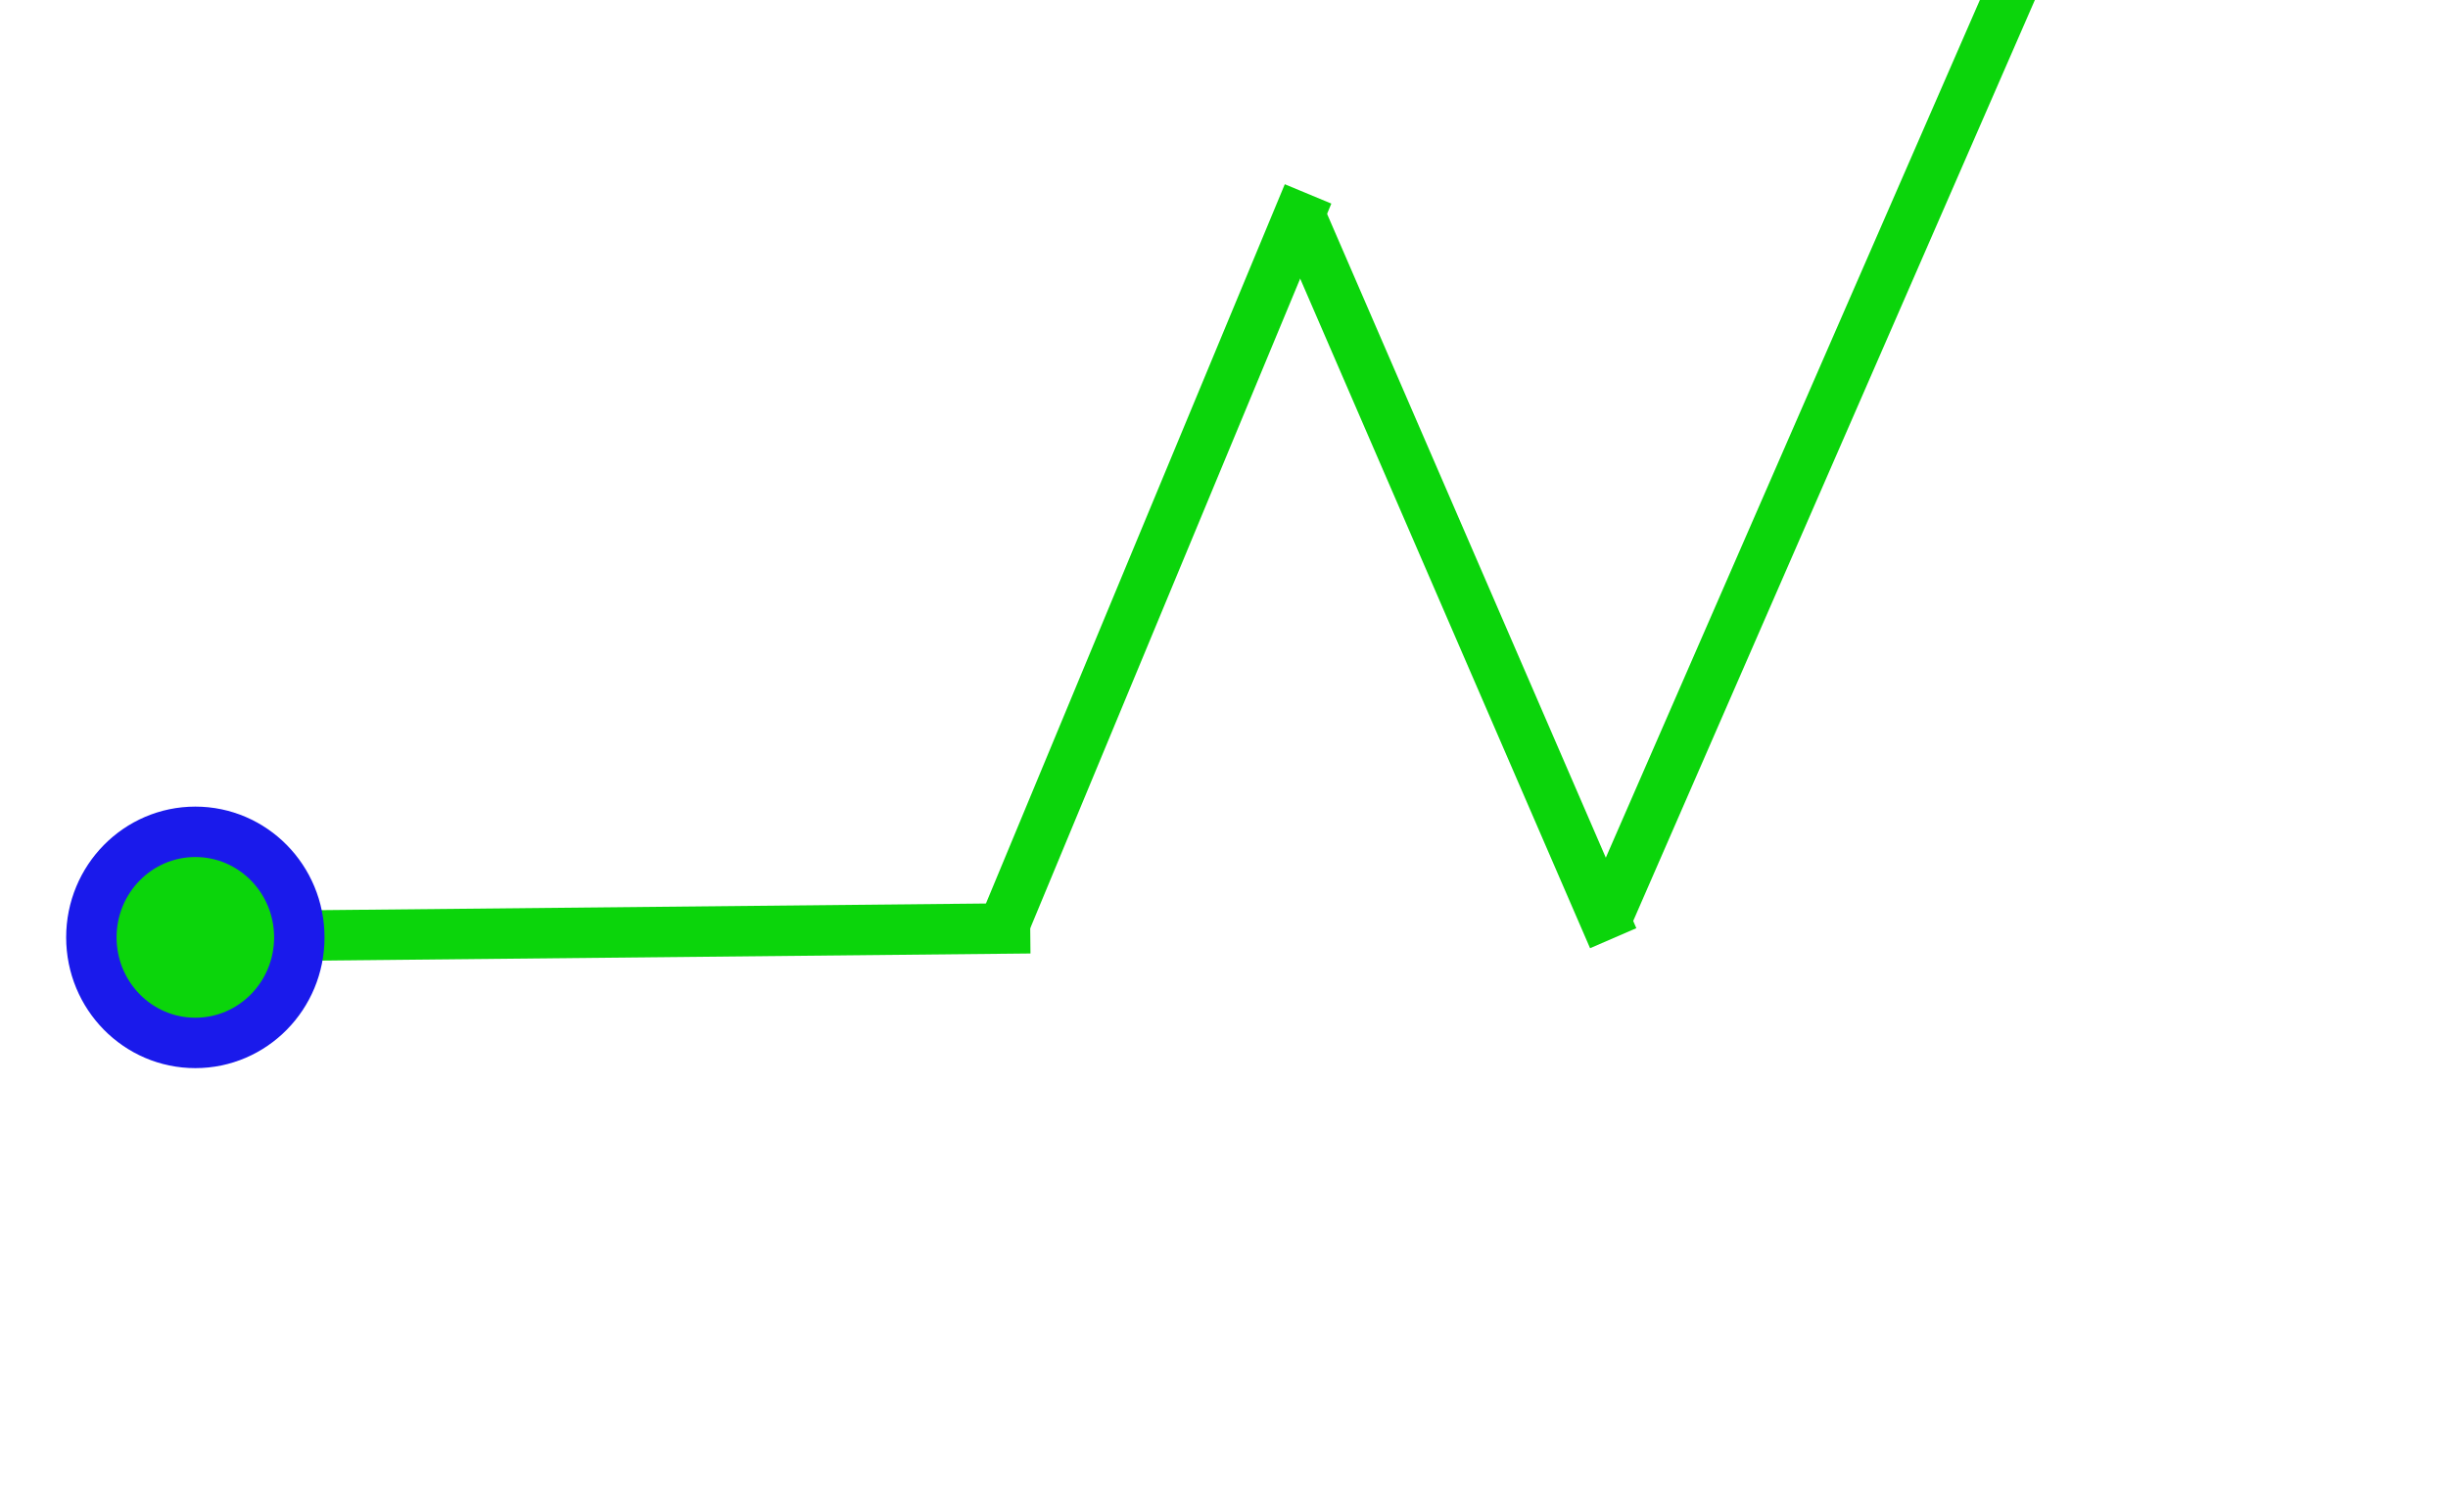 <svg xmlns="http://www.w3.org/2000/svg" xmlns:se="http://svg-edit.googlecode.com" xmlns:xlink="http://www.w3.org/1999/xlink" xmlns:dc="http://purl.org/dc/elements/1.1/" xmlns:cc="http://creativecommons.org/ns#" xmlns:rdf="http://www.w3.org/1999/02/22-rdf-syntax-ns#" xmlns:inkscape="http://www.inkscape.org/namespaces/inkscape" width="777" height="480">                                    <title>my vector image</title>                                    <!-- Created with Vector Paint - http://www.vectorpaint.yaks.com/ https://chrome.google.com/webstore/detail/hnbpdiengicdefcjecjbnjnoifekhgdo -->                                    
<rect id="backgroundrect" width="100%" height="100%" x="0" y="0" fill="#FFFFFF" stroke="none"/>                                <g class="currentLayer" style=""><title>Layer 1</title><path fill="#34cc12" fill-opacity="1" stroke="#0bd50b" stroke-opacity="1" stroke-width="16" stroke-dasharray="none" stroke-linejoin="round" stroke-linecap="butt" stroke-dashoffset="" fill-rule="nonzero" opacity="1" marker-start="" marker-mid="" marker-end="" d="M90.775,296.976L326.995,294.614" id="svg_1" class=""/><path fill="#34cc12" fill-opacity="1" stroke="#0bd50b" stroke-opacity="1" stroke-width="16" stroke-dasharray="none" stroke-linejoin="round" stroke-linecap="butt" stroke-dashoffset="" fill-rule="nonzero" opacity="1" marker-start="" marker-mid="" marker-end="" d="M318.334,294.614L415.184,61.543" id="svg_2" class=""/><path fill="#34cc12" fill-opacity="1" stroke="#0bd50b" stroke-opacity="1" stroke-width="16" stroke-dasharray="none" stroke-linejoin="round" stroke-linecap="butt" stroke-dashoffset="" fill-rule="nonzero" opacity="1" marker-start="" marker-mid="" marker-end="" d="M412.822,68.63L512.035,297.764" id="svg_4"/><path fill="#34cc12" fill-opacity="1" stroke="#0bd50b" stroke-opacity="1" stroke-width="16" stroke-dasharray="none" stroke-linejoin="round" stroke-linecap="butt" stroke-dashoffset="" fill-rule="nonzero" opacity="1" marker-start="" marker-mid="" marker-end="" d="M509.672,292.252L638.806,-3.811" id="svg_6" class="" filter="url(#f127)"/>

<path fill="#0bd50b" fill-opacity="1" stroke="#1a1aeb" stroke-opacity="1" stroke-width="16" stroke-dasharray="none" stroke-linejoin="round" stroke-linecap="butt" stroke-dashoffset="" fill-rule="nonzero" opacity="1" marker-start="" marker-mid="" marker-end="" d="M29,297.5 C29,278.992 43.768,264 62,264 C80.232,264 95,278.992 95,297.5 C95,316.008 80.232,331 62,331 C43.768,331 29,316.008 29,297.5 Z" id="svg_5"/></g>
<defs>
<filter id="f127" inkscape:label="Torn edges" inkscape:menu="Distort" inkscape:menu-tooltip="Displace the outside of shapes and pictures without altering their content" height="1.4" y="-.2" width="1.4" x="-.2" color-interpolation-filters="sRGB">
            <feTurbulence id="feTurbulence2917" baseFrequency=".05" numOctaves="5" type="fractalNoise" result="result6"/>
            <feGaussianBlur stdDeviation=".5" result="result7"/>
            <feDisplacementMap scale="25" result="result5" xChannelSelector="R" in="SourceGraphic" in2="result7"/>
            <feComposite in="SourceGraphic" operator="atop" in2="result5"/>
        </filter>
</defs>
</svg>